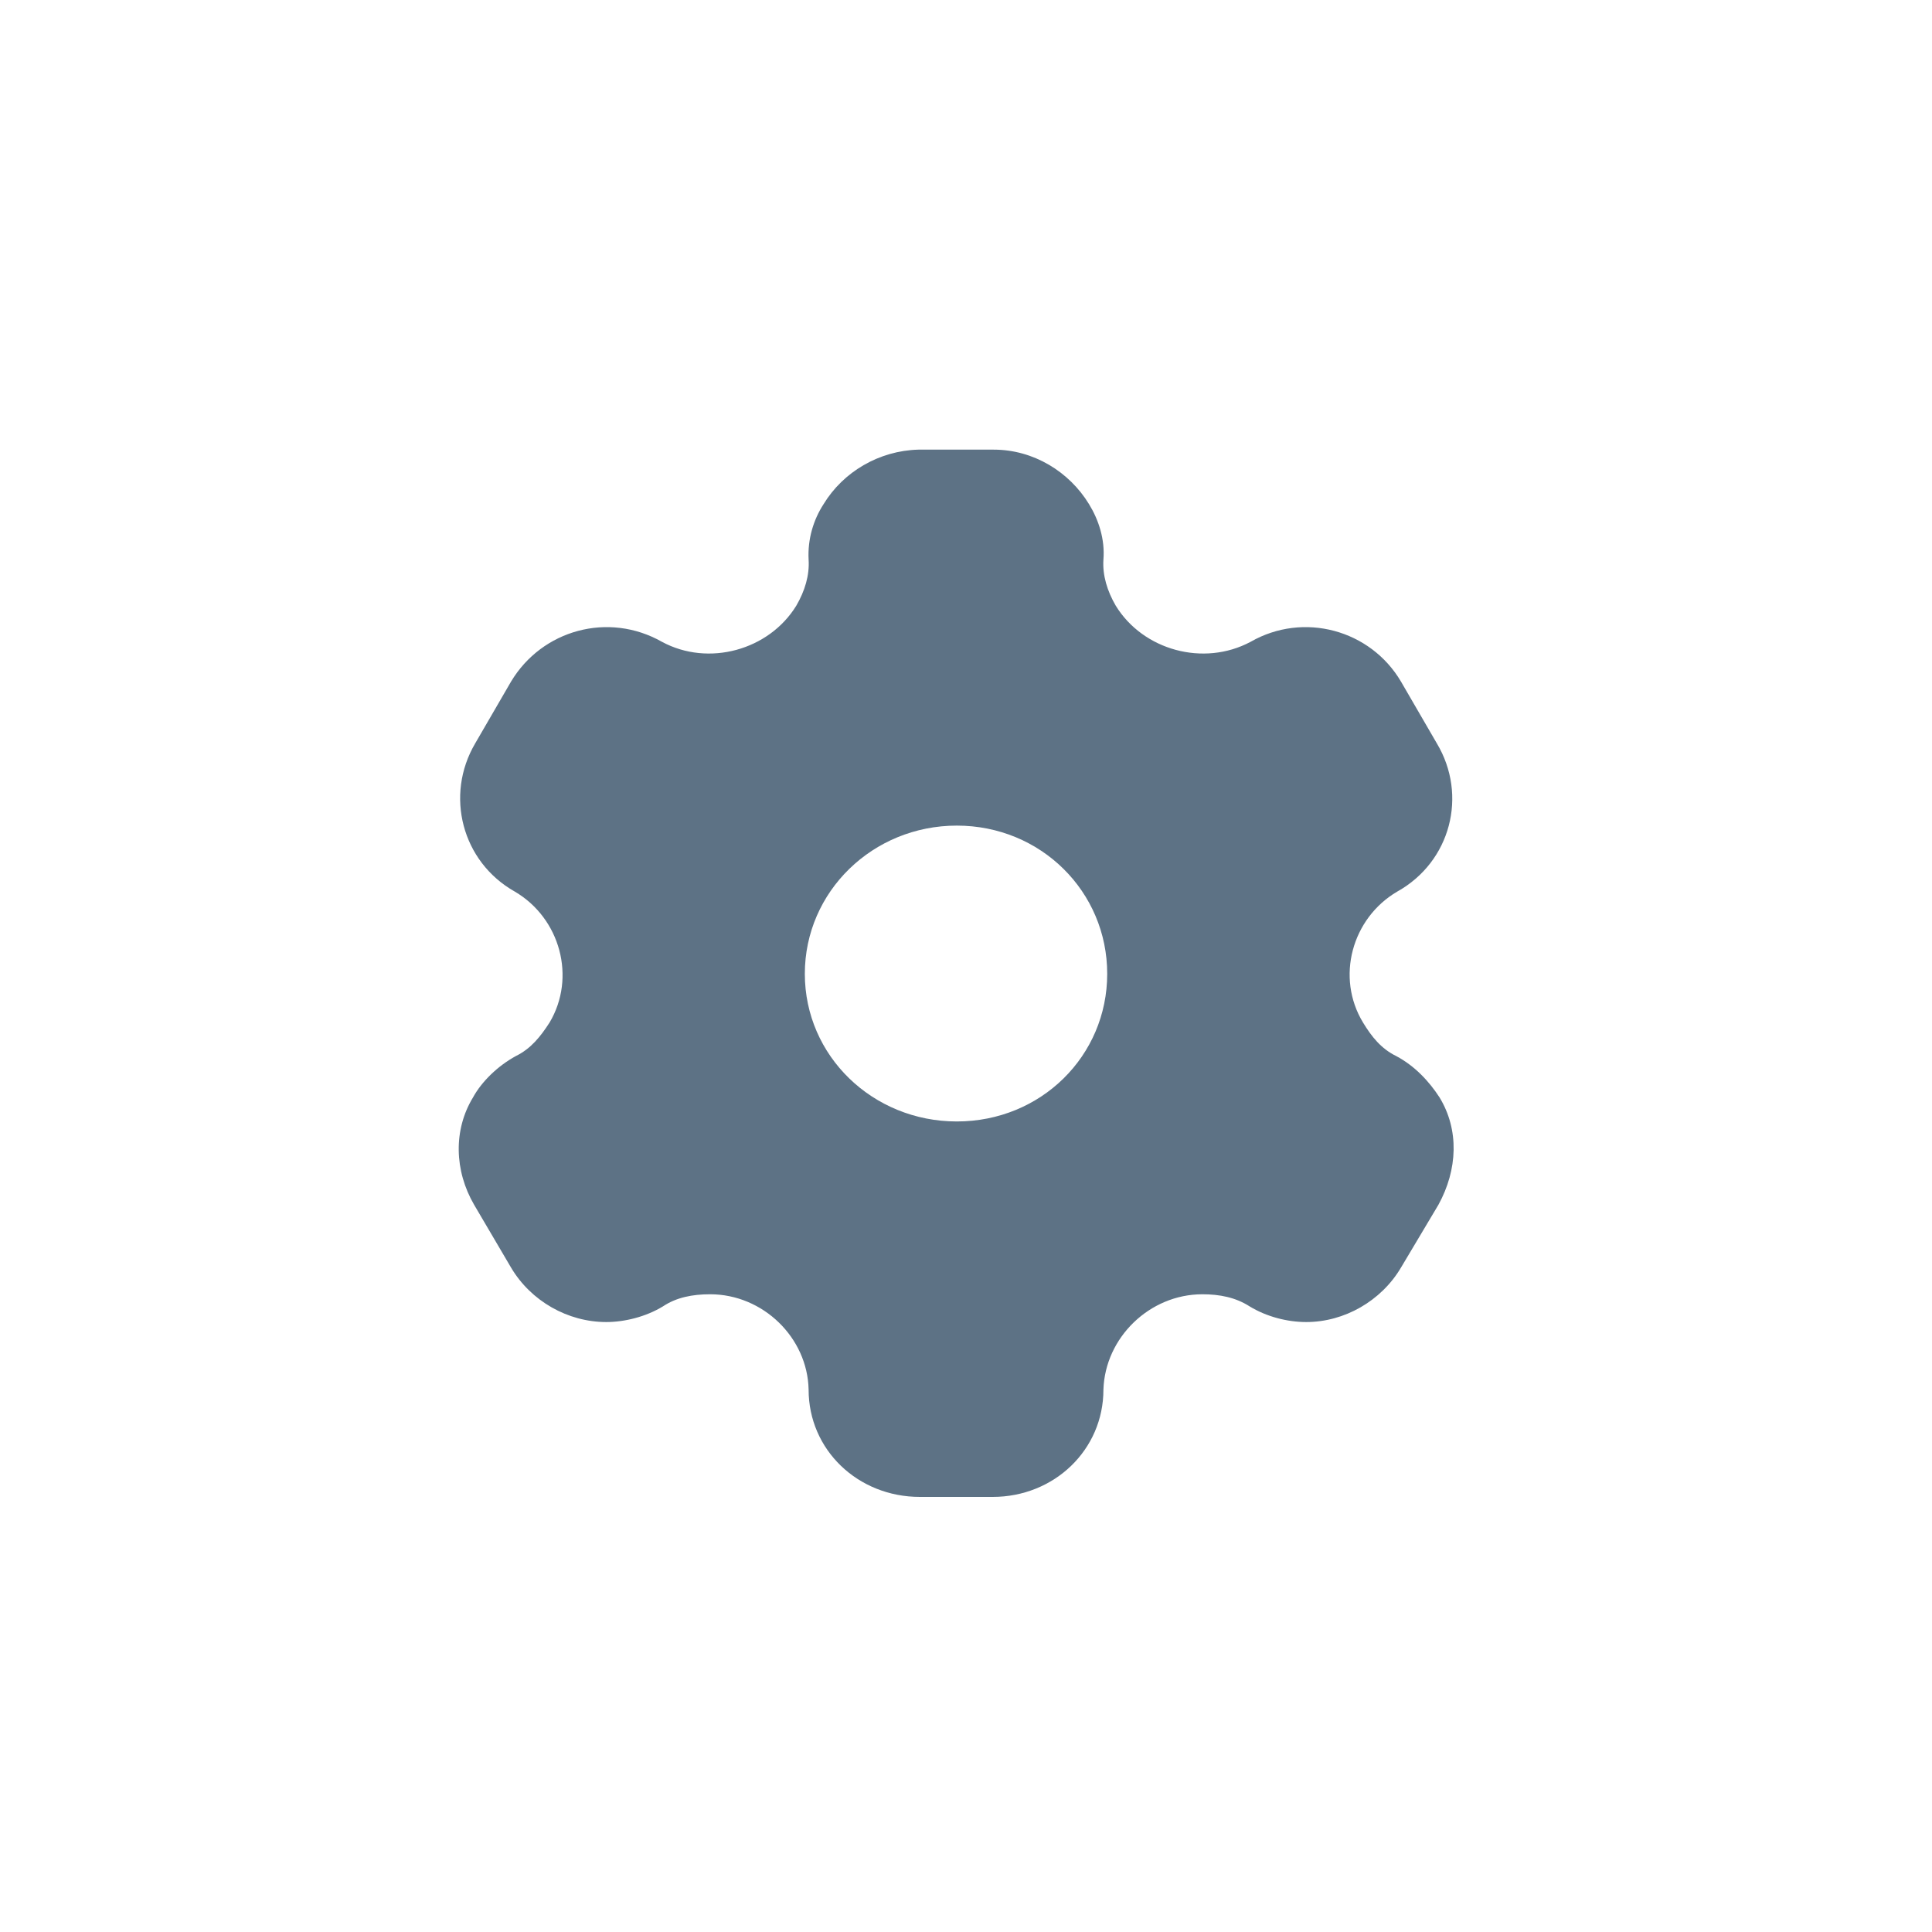 <svg width="45" height="45" viewBox="0 0 45 45" fill="none" xmlns="http://www.w3.org/2000/svg">
<path d="M23.146 10.473C24.069 10.473 24.904 10.985 25.365 11.742C25.589 12.107 25.739 12.559 25.701 13.034C25.677 13.4 25.789 13.766 25.988 14.108C26.624 15.144 28.032 15.535 29.129 14.949C30.363 14.242 31.921 14.669 32.632 15.876L33.467 17.315C34.19 18.523 33.791 20.072 32.544 20.767C31.485 21.389 31.111 22.767 31.747 23.816C31.946 24.145 32.17 24.426 32.519 24.597C32.956 24.828 33.292 25.194 33.529 25.56C33.99 26.316 33.953 27.243 33.504 28.061L32.632 29.524C32.17 30.305 31.31 30.793 30.425 30.793C29.989 30.793 29.503 30.671 29.104 30.427C28.78 30.219 28.406 30.146 28.007 30.146C26.773 30.146 25.739 31.158 25.701 32.366C25.701 33.769 24.555 34.866 23.121 34.866H21.426C19.98 34.866 18.834 33.769 18.834 32.366C18.809 31.158 17.774 30.146 16.54 30.146C16.129 30.146 15.755 30.219 15.443 30.427C15.044 30.671 14.546 30.793 14.122 30.793C13.225 30.793 12.365 30.305 11.903 29.524L11.043 28.061C10.582 27.268 10.557 26.316 11.018 25.56C11.218 25.194 11.592 24.828 12.016 24.597C12.365 24.426 12.589 24.145 12.801 23.816C13.424 22.767 13.05 21.389 11.991 20.767C10.757 20.072 10.358 18.523 11.068 17.315L11.903 15.876C12.626 14.669 14.172 14.242 15.418 14.949C16.503 15.535 17.911 15.144 18.547 14.108C18.746 13.766 18.858 13.4 18.834 13.034C18.809 12.559 18.946 12.107 19.183 11.742C19.644 10.985 20.479 10.498 21.389 10.473H23.146ZM22.286 19.23C20.329 19.23 18.746 20.767 18.746 22.682C18.746 24.597 20.329 26.121 22.286 26.121C24.243 26.121 25.789 24.597 25.789 22.682C25.789 20.767 24.243 19.23 22.286 19.23Z" fill="#5D7285"/>
</svg>
